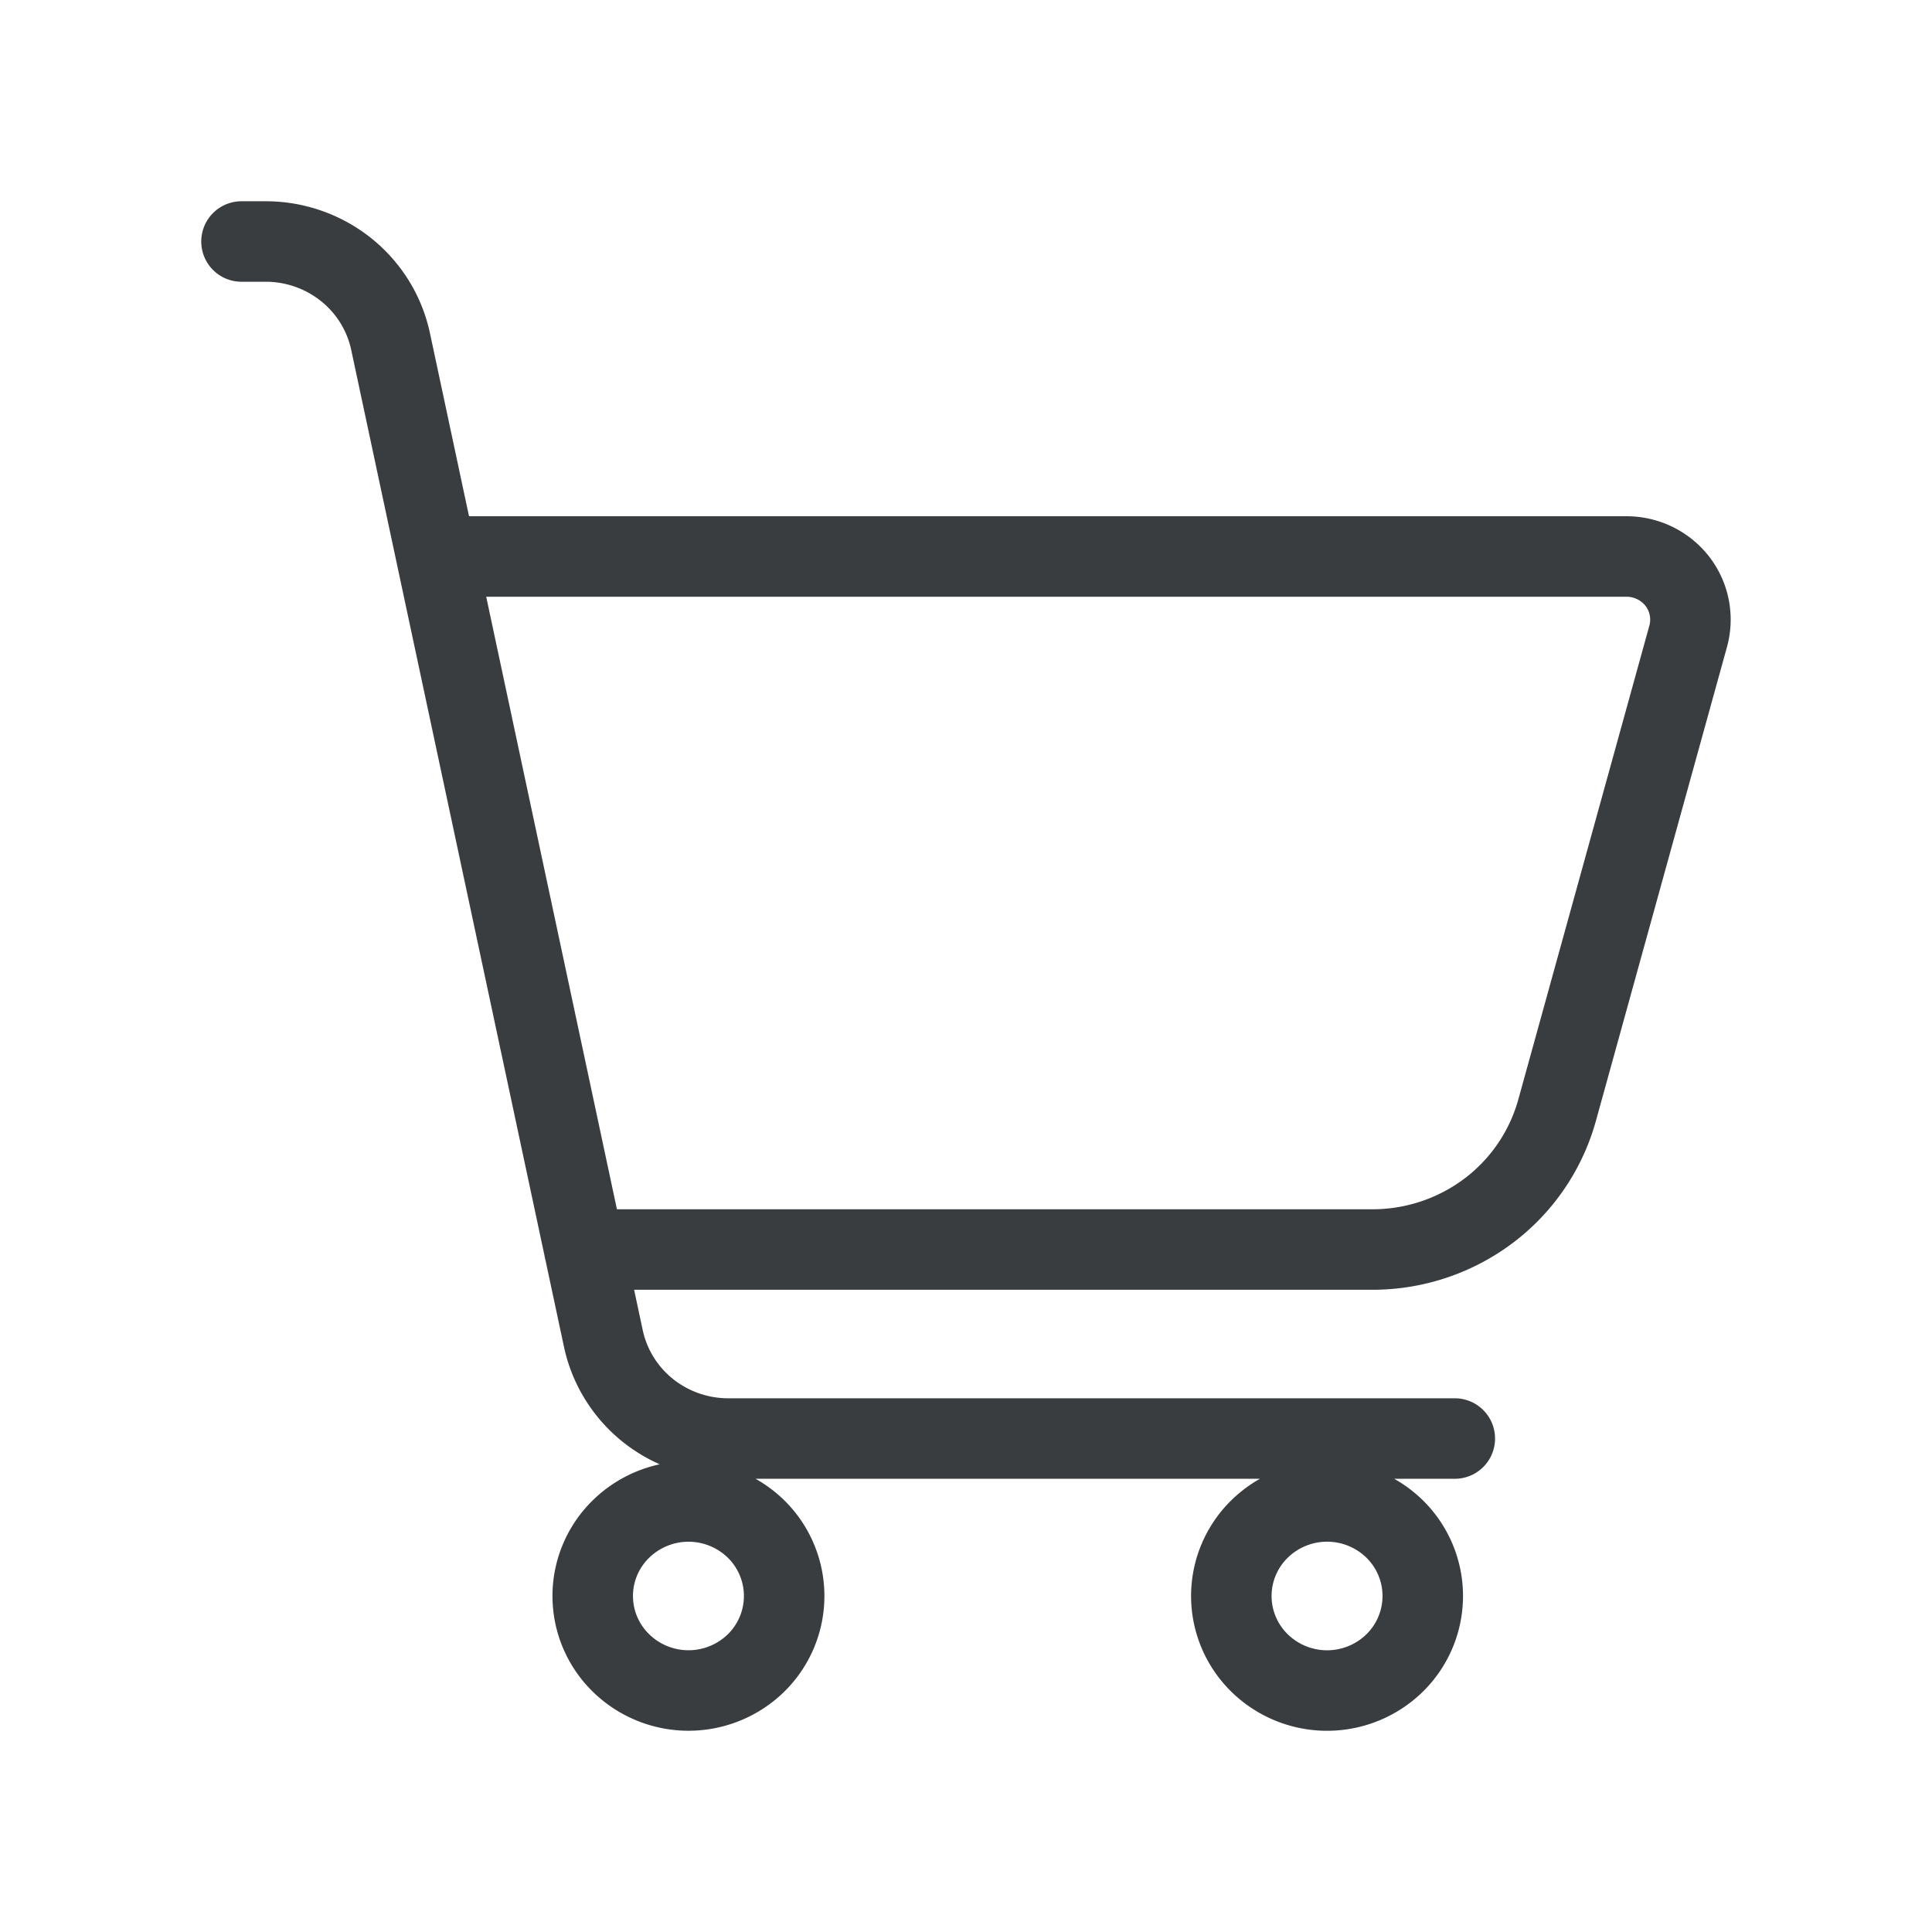 <svg viewBox="0 0 24 24" fill="none" xmlns="http://www.w3.org/2000/svg"><path d="M5.422 6.913h14.784a.8.8 0 0 1 .631.308.78.78 0 0 1 .135.68l-1.629 5.89a2.35 2.35 0 0 1-.85 1.249 2.4 2.4 0 0 1-1.445.482h-9.79M3 3h.3a1.6 1.6 0 0 1 1 .35c.282.226.477.541.552.893l2.643 12.384c.075.351.27.667.552.893a1.6 1.6 0 0 0 1 .35h9.025M7.363 19.826c0 .311.125.61.349.83a1.2 1.2 0 0 0 1.682 0 1.166 1.166 0 0 0 0-1.66 1.2 1.2 0 0 0-1.682 0c-.224.22-.349.519-.349.83m7.933 0c0 .311.125.61.348.83a1.2 1.2 0 0 0 1.683 0 1.166 1.166 0 0 0 0-1.66 1.2 1.2 0 0 0-1.683 0c-.223.22-.348.519-.348.83" stroke="#3A3D40" stroke-linecap="round" stroke-linejoin="round"/></svg>